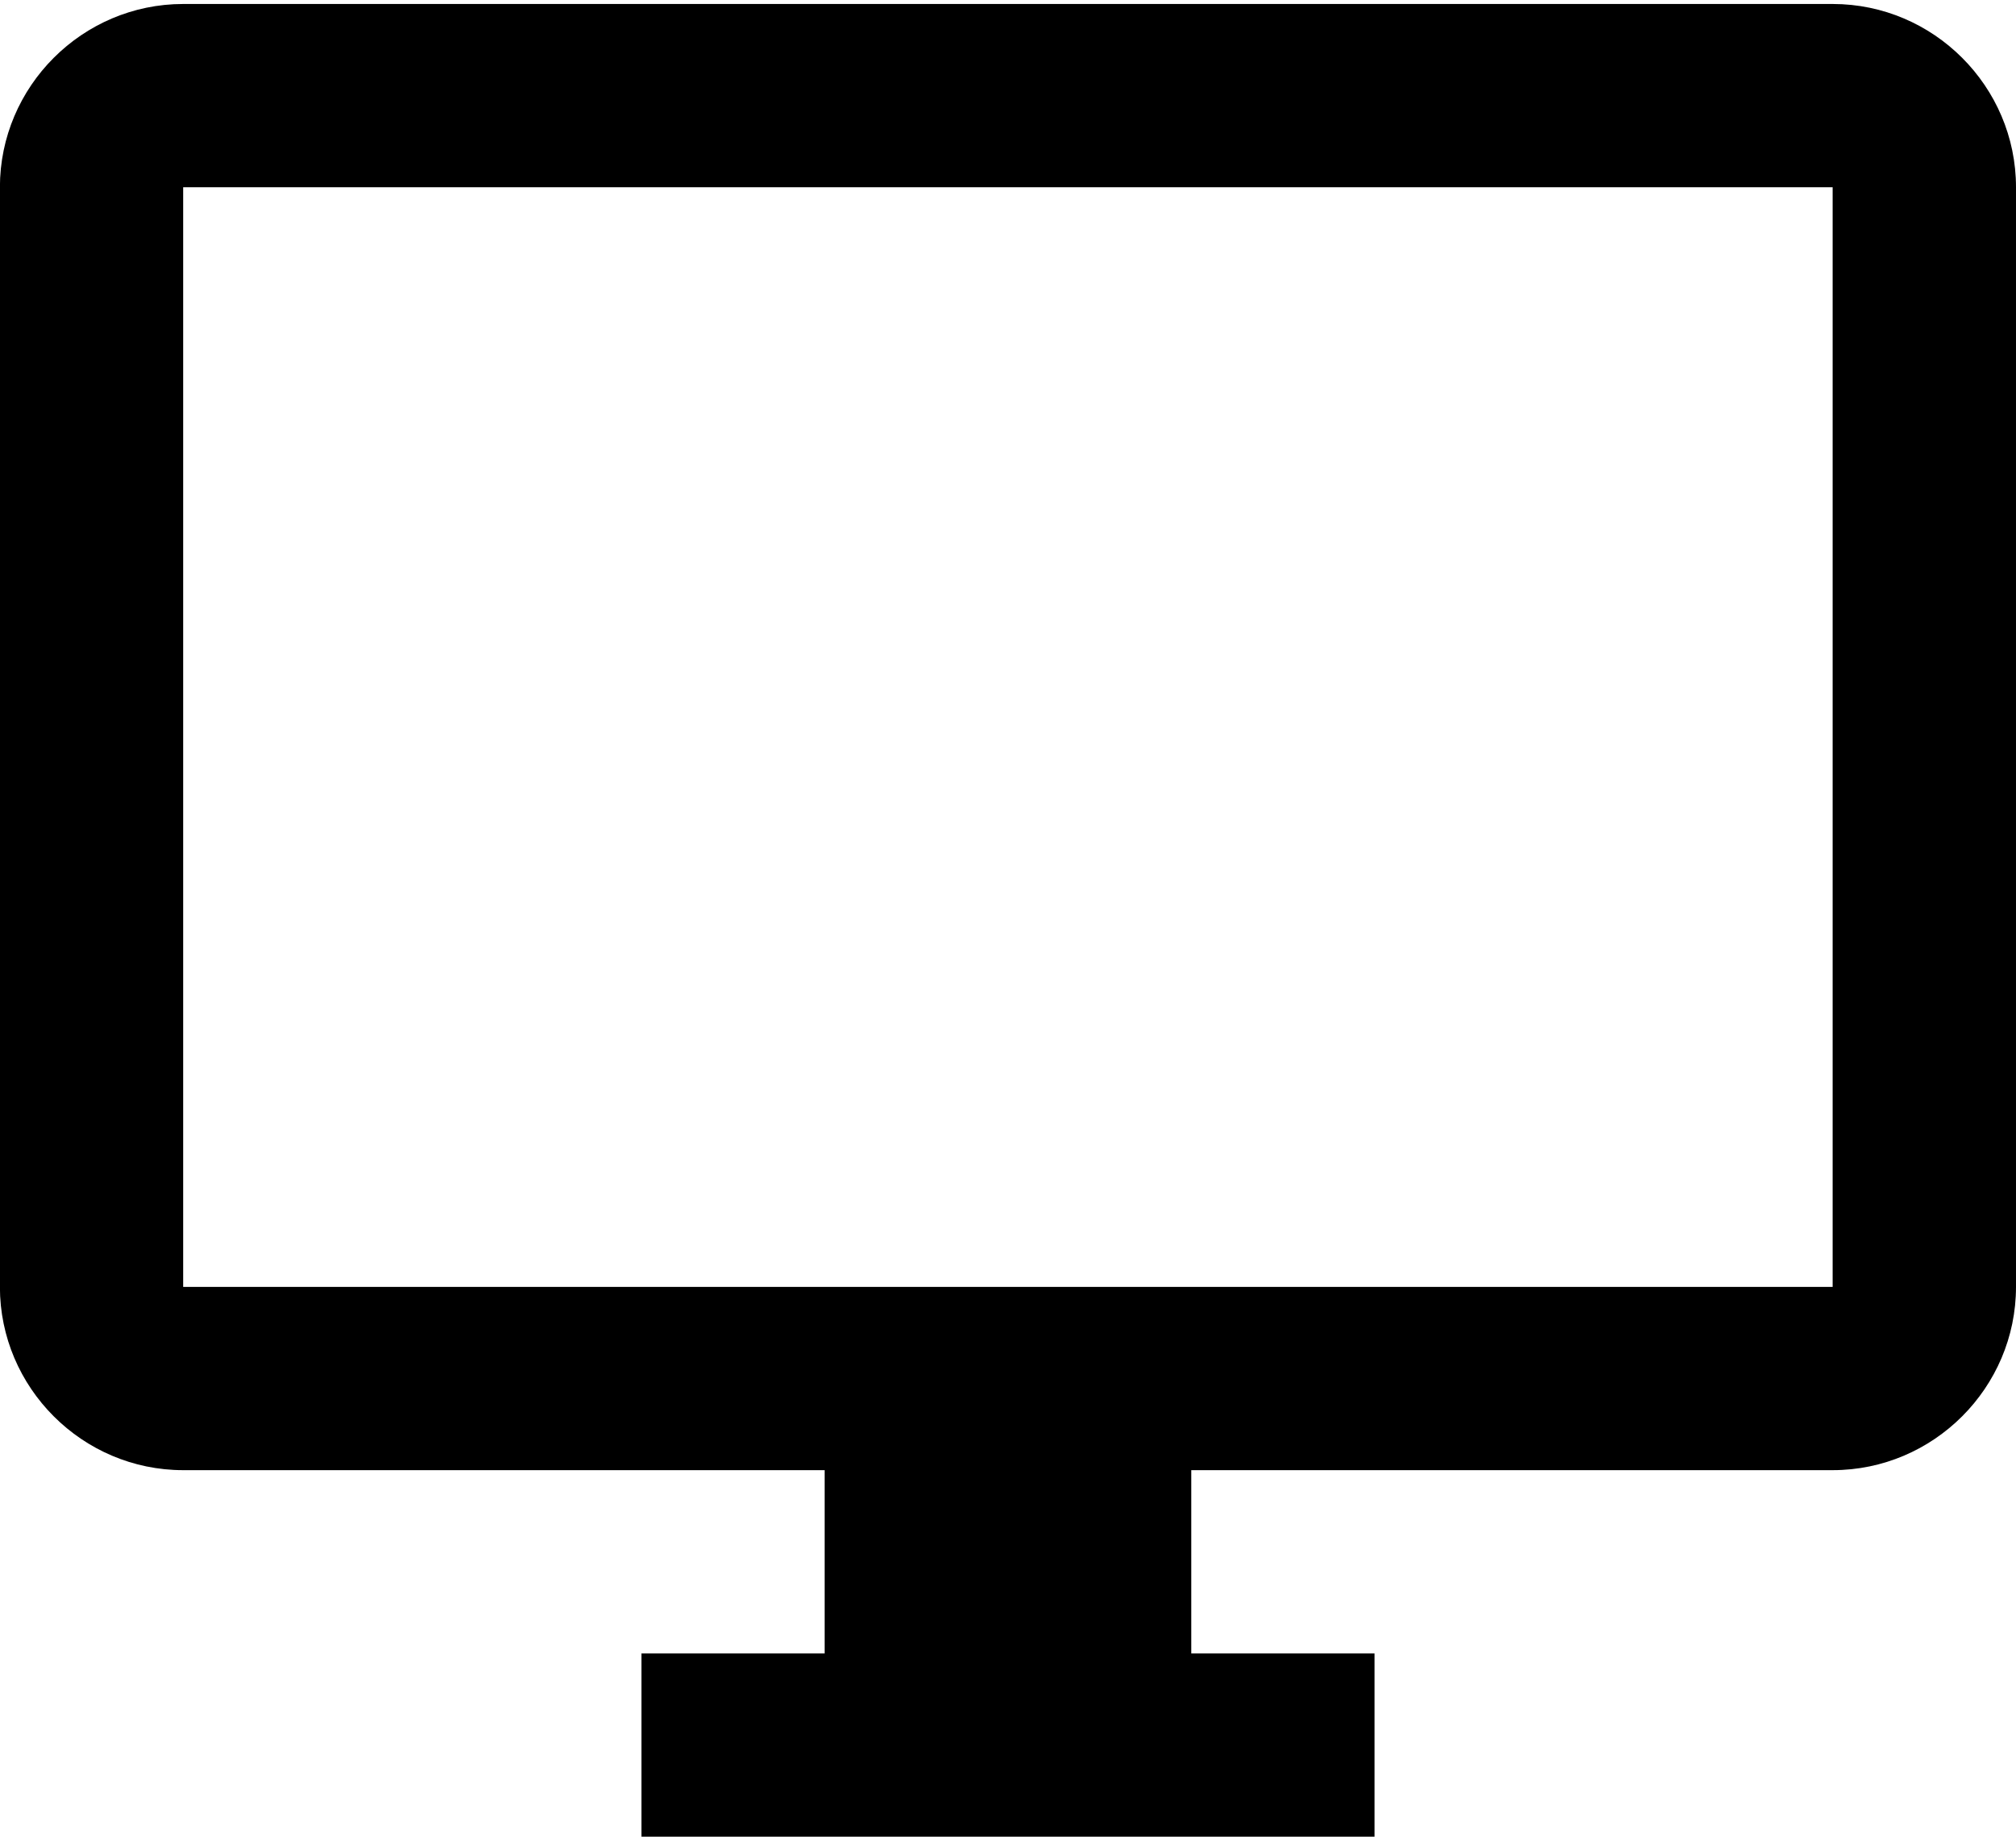 <svg xmlns="http://www.w3.org/2000/svg" width="23" height="21" viewBox="2 1 22 20">
	<path paint-order="stroke fill markers" fill-rule="evenodd" d="M22 15H3.999V3h18v12zm0-14H3.999c-1.1 0-2 .9-2 2v12c0 1.1.9 2 2 2h7v2H9v2h8v-2h-2v-2h7c1.1 0 2-.9 2-2V3c0-1.1-.9-2-2-2z"/>
</svg>
